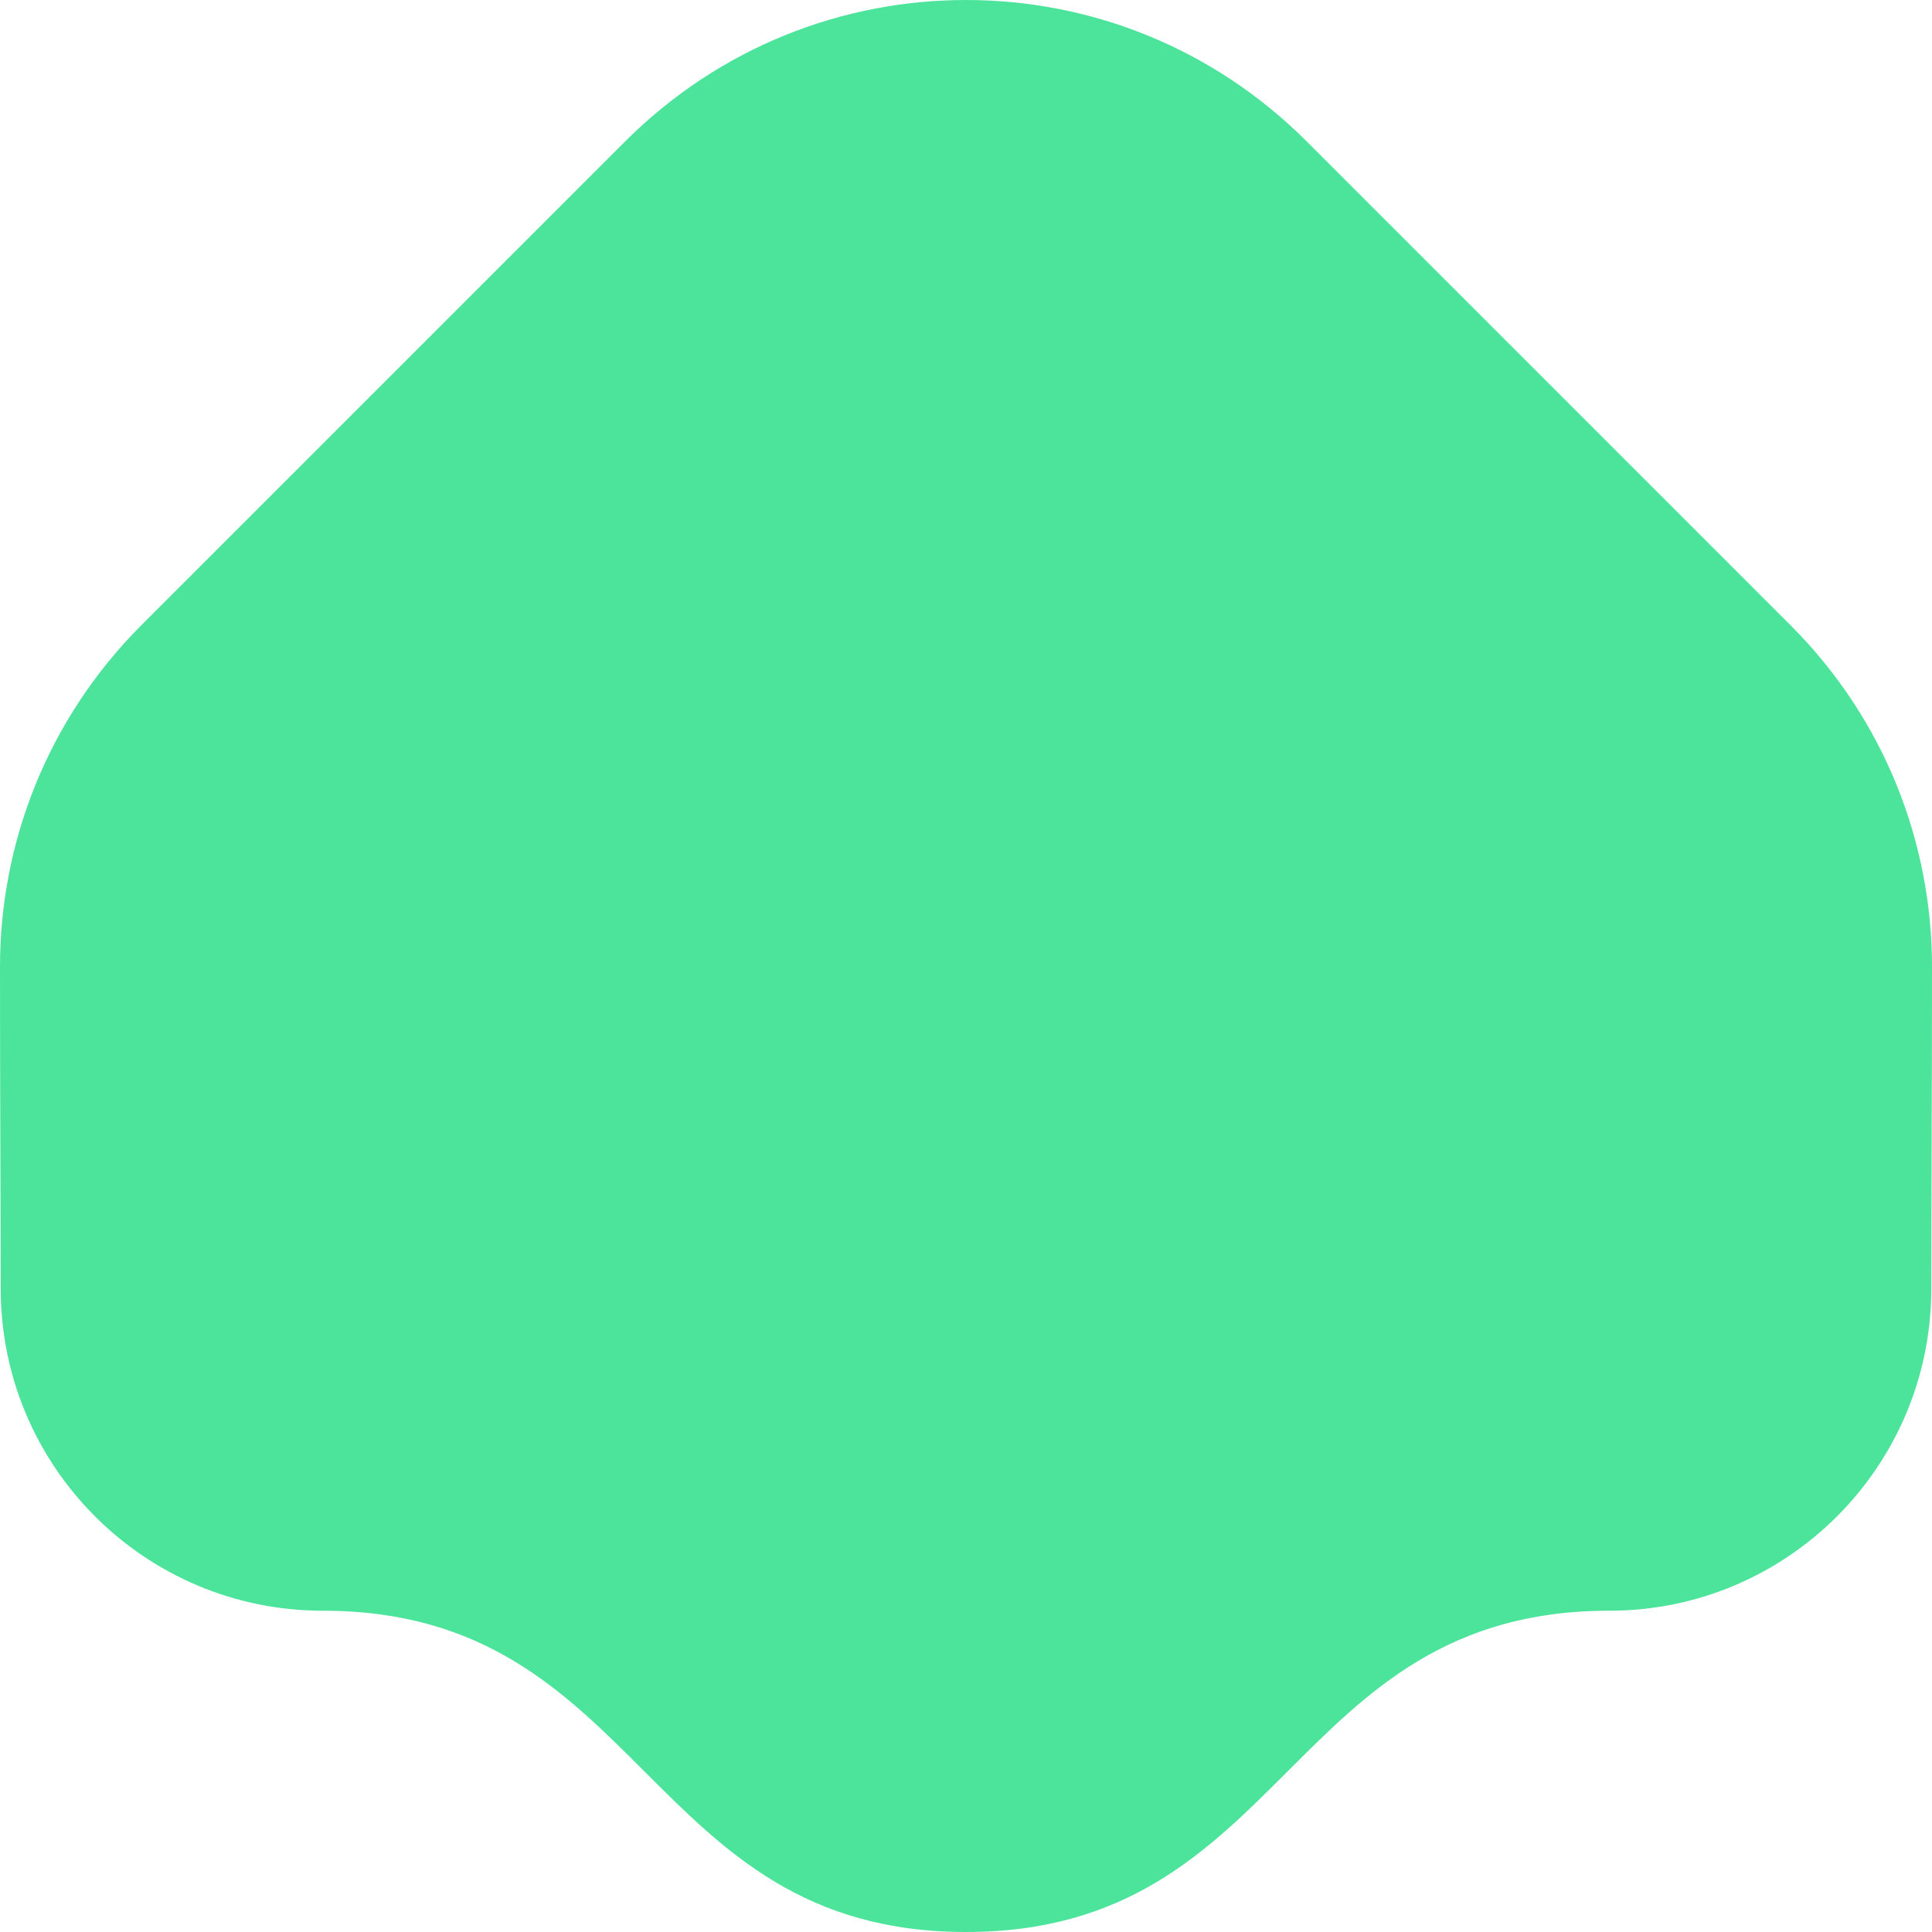 <svg xmlns="http://www.w3.org/2000/svg" viewBox="0 0 1080 1080">
  <path fill="#4ce39b" fill-opacity="1.0" d="M540,0C470.9,0 402.2,26.4 349.4,79.1C325.9,102.6 102.6,325.9 79,349.5C26.4,402.2 0,471.3 0,540.4C0,609.5 0.4,675 0.4,720.4C0.4,819.8 81,900.4 180.4,900.4C360.4,900.4 360,1080 540,1080C720,1080 719.6,900.4 899.6,900.4C999,900.4 1079.6,819.8 1079.6,720.4C1079.6,675 1080,609.5 1080,540.4C1080,471.3 1053.6,402.2 1000.9,349.5C977.3,325.9 754.1,102.7 730.5,79.1C677.8,26.4 609.1,0 540,0Z"/>
</svg>